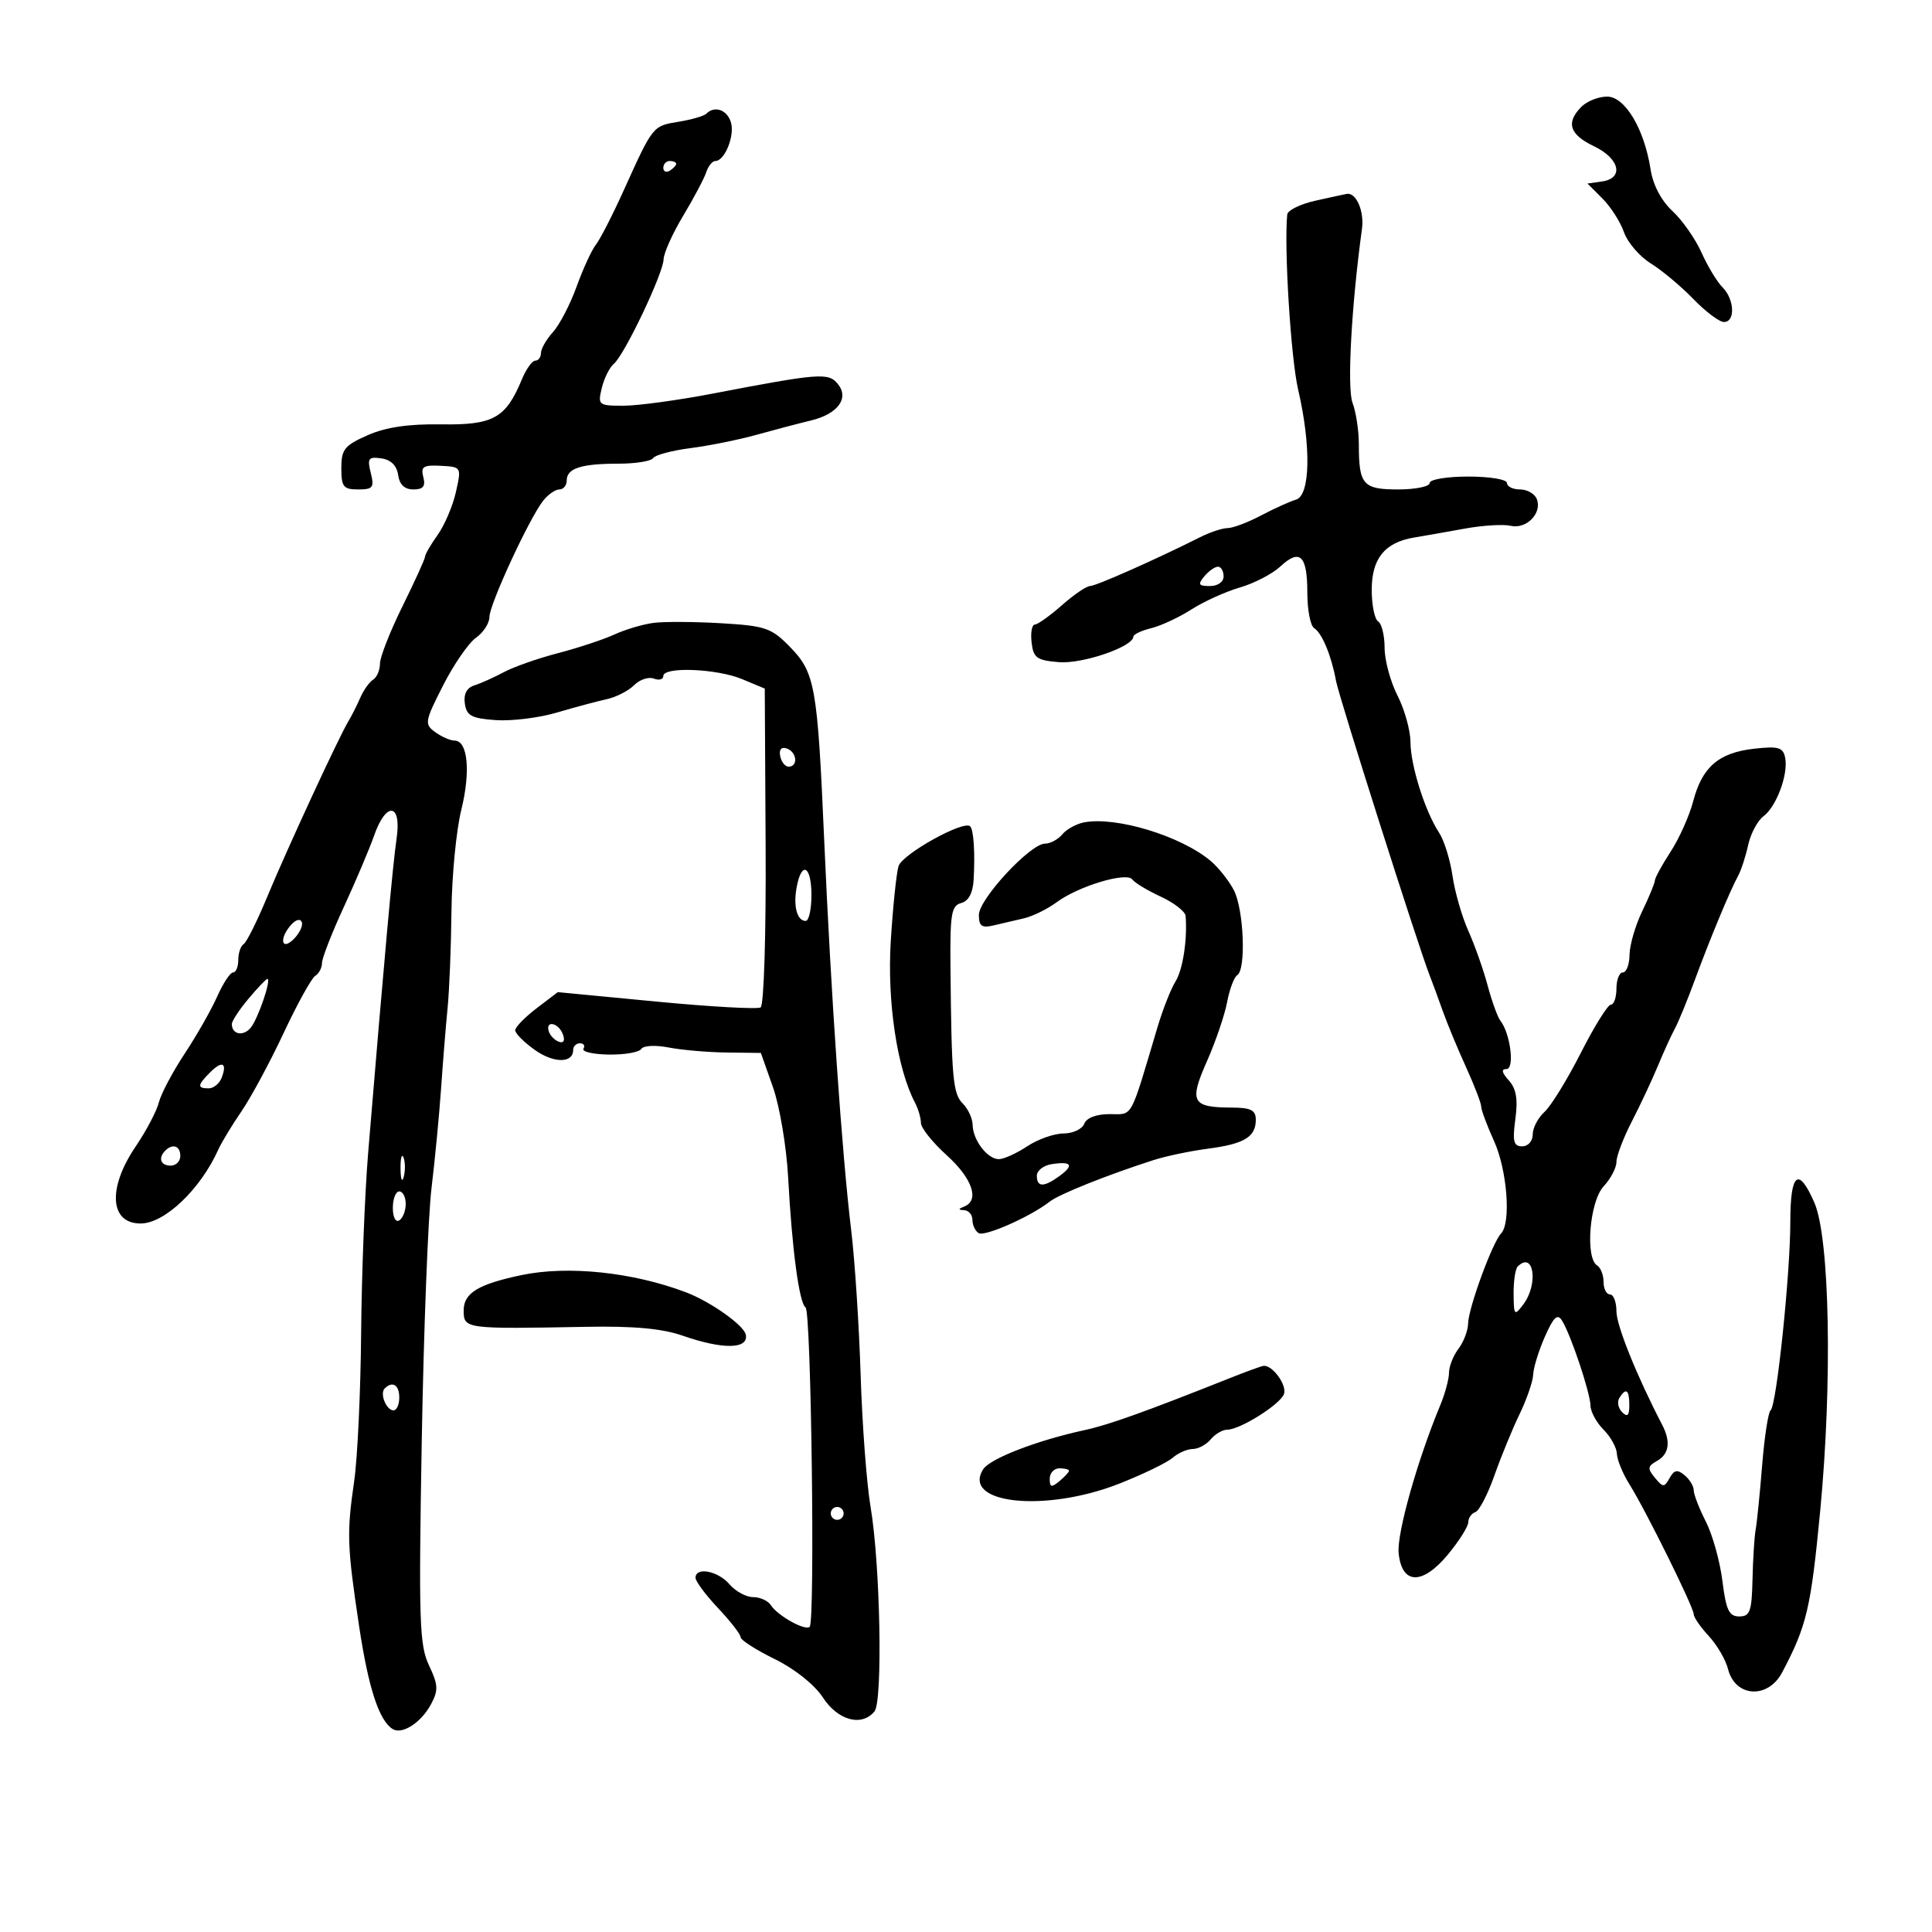 <svg xmlns="http://www.w3.org/2000/svg" width="300" height="300" viewBox="0 0 300 300" version="1.1">
	<path d="M 245.571 16.571 C 243.115 19.028, 243.700 20.890, 247.500 22.701 C 251.515 24.616, 252.216 27.688, 248.750 28.180 L 246.500 28.500 248.830 30.830 C 250.111 32.111, 251.614 34.462, 252.168 36.053 C 252.723 37.644, 254.600 39.829, 256.338 40.907 C 258.077 41.986, 261.051 44.473, 262.946 46.434 C 264.842 48.395, 266.979 50, 267.696 50 C 269.487 50, 269.339 46.482, 267.469 44.612 C 266.628 43.770, 265.159 41.341, 264.207 39.213 C 263.254 37.085, 261.221 34.183, 259.689 32.763 C 257.962 31.162, 256.678 28.723, 256.309 26.341 C 255.332 20.025, 252.337 15, 249.551 15 C 248.227 15, 246.436 15.707, 245.571 16.571 M 109.678 17.656 C 109.317 18.016, 107.379 18.579, 105.370 18.906 C 101.353 19.559, 101.398 19.502, 96.879 29.500 C 95.139 33.350, 93.180 37.175, 92.527 38 C 91.874 38.825, 90.528 41.750, 89.536 44.500 C 88.544 47.250, 86.893 50.429, 85.866 51.564 C 84.840 52.700, 84 54.162, 84 54.814 C 84 55.467, 83.605 56, 83.121 56 C 82.638 56, 81.703 57.303, 81.044 58.895 C 78.540 64.938, 76.615 66.016, 68.540 65.894 C 63.411 65.817, 59.919 66.332, 57.081 67.584 C 53.492 69.168, 53 69.783, 53 72.692 C 53 75.590, 53.323 76, 55.608 76 C 57.911 76, 58.141 75.699, 57.571 73.426 C 57.004 71.169, 57.207 70.891, 59.212 71.176 C 60.696 71.386, 61.612 72.291, 61.820 73.750 C 62.032 75.247, 62.825 76, 64.186 76 C 65.713 76, 66.106 75.512, 65.731 74.079 C 65.306 72.456, 65.728 72.185, 68.448 72.329 C 71.656 72.499, 71.664 72.513, 70.795 76.400 C 70.315 78.545, 69.040 81.540, 67.961 83.054 C 66.883 84.569, 66 86.089, 66 86.432 C 66 86.775, 64.425 90.242, 62.500 94.137 C 60.575 98.033, 59 102.043, 59 103.051 C 59 104.058, 58.522 105.177, 57.938 105.538 C 57.354 105.899, 56.455 107.163, 55.941 108.347 C 55.426 109.531, 54.596 111.175, 54.096 112 C 52.613 114.446, 44.515 131.964, 41.477 139.296 C 39.928 143.033, 38.287 146.322, 37.831 146.605 C 37.374 146.887, 37 147.991, 37 149.059 C 37 150.127, 36.637 151, 36.192 151 C 35.748 151, 34.636 152.688, 33.720 154.750 C 32.804 156.813, 30.531 160.806, 28.667 163.625 C 26.804 166.444, 25.005 169.844, 24.670 171.180 C 24.334 172.517, 22.705 175.610, 21.048 178.055 C 16.671 184.516, 17.043 190.013, 21.857 189.984 C 25.582 189.962, 31.134 184.668, 33.902 178.500 C 34.396 177.400, 36.013 174.729, 37.496 172.564 C 38.979 170.399, 41.926 164.927, 44.045 160.405 C 46.163 155.882, 48.370 151.889, 48.948 151.532 C 49.527 151.174, 50 150.274, 50 149.530 C 50 148.787, 51.525 144.876, 53.389 140.839 C 55.253 136.803, 57.369 131.813, 58.090 129.750 C 59.976 124.357, 62.403 124.705, 61.577 130.250 C 60.995 134.151, 59.620 149.354, 57.167 179 C 56.644 185.325, 56.153 197.925, 56.076 207 C 56 216.075, 55.513 226.425, 54.995 230 C 53.826 238.069, 53.893 240.052, 55.761 252.500 C 57.199 262.089, 58.858 267.176, 60.972 268.483 C 62.448 269.395, 65.403 267.485, 66.929 264.632 C 68.091 262.462, 68.046 261.617, 66.611 258.593 C 65.125 255.461, 65.002 251.661, 65.489 223.788 C 65.789 206.580, 66.471 188.900, 67.004 184.500 C 67.537 180.100, 68.207 173.125, 68.492 169 C 68.776 164.875, 69.232 159.250, 69.504 156.500 C 69.776 153.750, 70.046 147, 70.104 141.500 C 70.162 136, 70.847 128.920, 71.628 125.766 C 73.106 119.790, 72.642 115, 70.583 115 C 69.922 115, 68.573 114.408, 67.583 113.685 C 65.879 112.438, 65.942 112.060, 68.802 106.435 C 70.461 103.171, 72.760 99.838, 73.910 99.029 C 75.059 98.220, 76 96.768, 76 95.801 C 76 93.858, 82.168 80.512, 84.343 77.750 C 85.101 76.787, 86.233 76, 86.860 76 C 87.487 76, 88 75.373, 88 74.607 C 88 72.724, 90.228 72, 96.023 72 C 98.695 72, 101.123 71.609, 101.419 71.132 C 101.714 70.654, 104.328 69.958, 107.228 69.583 C 110.127 69.209, 114.750 68.276, 117.500 67.509 C 120.250 66.742, 124.028 65.748, 125.896 65.300 C 130.118 64.287, 131.924 61.819, 130.075 59.591 C 128.618 57.835, 127.207 57.946, 110.676 61.116 C 105.274 62.152, 99.037 63, 96.818 63 C 92.922 63, 92.806 62.905, 93.446 60.250 C 93.811 58.738, 94.651 57.050, 95.313 56.500 C 96.956 55.135, 102.990 42.465, 103.042 40.271 C 103.065 39.297, 104.435 36.250, 106.086 33.500 C 107.737 30.750, 109.346 27.712, 109.661 26.750 C 109.976 25.788, 110.615 25, 111.081 25 C 112.548 25, 114.138 21.011, 113.488 18.962 C 112.875 17.030, 110.960 16.373, 109.678 17.656 M 103 26.059 C 103 26.641, 103.450 26.840, 104 26.500 C 104.550 26.160, 105 25.684, 105 25.441 C 105 25.198, 104.550 25, 104 25 C 103.450 25, 103 25.477, 103 26.059 M 204.250 31.166 C 201.912 31.689, 199.947 32.654, 199.881 33.309 C 199.371 38.438, 200.441 55.634, 201.574 60.500 C 203.612 69.254, 203.466 76.925, 201.250 77.581 C 200.287 77.866, 197.836 78.977, 195.802 80.050 C 193.768 81.122, 191.442 82, 190.633 82 C 189.824 82, 187.888 82.642, 186.331 83.426 C 179.567 86.832, 170.175 91, 169.263 91 C 168.717 91, 166.748 92.343, 164.886 93.984 C 163.023 95.625, 161.133 96.975, 160.684 96.984 C 160.235 96.993, 160.010 98.238, 160.184 99.750 C 160.461 102.164, 160.980 102.539, 164.434 102.821 C 168.096 103.120, 175.961 100.423, 175.989 98.858 C 175.995 98.506, 177.238 97.916, 178.750 97.548 C 180.262 97.179, 183.075 95.870, 185 94.637 C 186.925 93.404, 190.316 91.868, 192.536 91.222 C 194.755 90.576, 197.573 89.114, 198.799 87.973 C 201.847 85.133, 203 86.238, 203 92 C 203 94.685, 203.478 97.177, 204.062 97.538 C 205.280 98.291, 206.750 101.838, 207.455 105.727 C 207.905 108.207, 220.246 147.014, 222.011 151.500 C 222.444 152.600, 223.355 155.075, 224.036 157 C 224.717 158.925, 226.338 162.835, 227.637 165.688 C 228.937 168.542, 230 171.305, 230 171.829 C 230 172.353, 230.890 174.743, 231.978 177.141 C 234.042 181.690, 234.669 189.912, 233.076 191.550 C 231.748 192.915, 228.007 203.134, 227.969 205.500 C 227.951 206.600, 227.276 208.374, 226.468 209.441 C 225.661 210.509, 225 212.181, 225 213.157 C 225 214.133, 224.386 216.410, 223.636 218.216 C 220.083 226.771, 216.889 238.113, 217.179 241.142 C 217.654 246.104, 220.881 246.181, 224.883 241.326 C 226.597 239.246, 228 237.009, 228 236.355 C 228 235.702, 228.489 235.004, 229.087 234.804 C 229.685 234.605, 231.019 232.043, 232.051 229.110 C 233.084 226.177, 234.845 221.885, 235.965 219.573 C 237.084 217.261, 238.033 214.498, 238.074 213.434 C 238.115 212.370, 238.933 209.723, 239.892 207.550 C 241.238 204.501, 241.842 203.931, 242.545 205.050 C 243.905 207.218, 246.930 216.247, 246.967 218.250 C 246.985 219.212, 247.900 220.900, 249 222 C 250.100 223.100, 251.033 224.787, 251.073 225.750 C 251.113 226.713, 251.993 228.850, 253.029 230.500 C 255.550 234.517, 263 249.581, 263 250.662 C 263 251.134, 264.051 252.654, 265.336 254.040 C 266.621 255.426, 267.967 257.734, 268.328 259.170 C 269.430 263.561, 274.524 263.875, 276.734 259.688 C 280.553 252.453, 281.186 249.769, 282.633 234.686 C 284.550 214.703, 284.130 192.242, 281.736 186.750 C 279.269 181.088, 278 182.091, 278 189.704 C 278 197.839, 275.860 218.305, 274.937 219 C 274.572 219.275, 273.983 223.100, 273.629 227.500 C 273.275 231.900, 272.821 236.400, 272.620 237.500 C 272.420 238.600, 272.198 242.088, 272.128 245.250 C 272.017 250.218, 271.738 251, 270.072 251 C 268.484 251, 268.022 250.026, 267.454 245.481 C 267.075 242.445, 265.918 238.300, 264.882 236.269 C 263.847 234.239, 263 232.052, 263 231.411 C 263 230.770, 262.361 229.715, 261.581 229.067 C 260.466 228.142, 259.967 228.237, 259.256 229.508 C 258.424 230.994, 258.237 230.991, 256.972 229.466 C 255.787 228.039, 255.833 227.673, 257.297 226.854 C 259.187 225.796, 259.463 223.863, 258.098 221.236 C 254.160 213.660, 251 205.819, 251 203.627 C 251 202.182, 250.550 201, 250 201 C 249.450 201, 249 200.127, 249 199.059 C 249 197.991, 248.550 196.840, 248 196.500 C 246.121 195.339, 246.837 186.552, 249 184.230 C 250.100 183.050, 251 181.338, 251 180.427 C 251 179.516, 252.076 176.685, 253.392 174.135 C 254.707 171.586, 256.529 167.700, 257.440 165.500 C 258.351 163.300, 259.535 160.703, 260.071 159.728 C 260.606 158.753, 261.992 155.378, 263.151 152.228 C 265.498 145.842, 268.632 138.302, 269.908 135.967 C 270.369 135.124, 271.064 132.987, 271.452 131.218 C 271.841 129.450, 272.910 127.439, 273.829 126.751 C 275.861 125.229, 277.722 120.187, 277.194 117.631 C 276.866 116.047, 276.128 115.838, 272.363 116.263 C 266.880 116.881, 264.311 119.097, 262.921 124.409 C 262.333 126.659, 260.759 130.178, 259.425 132.229 C 258.091 134.279, 256.985 136.304, 256.966 136.729 C 256.947 137.153, 256.063 139.300, 255 141.500 C 253.937 143.700, 253.053 146.738, 253.034 148.250 C 253.015 149.762, 252.550 151, 252 151 C 251.450 151, 251 152.125, 251 153.500 C 251 154.875, 250.612 156, 250.137 156 C 249.662 156, 247.562 159.374, 245.468 163.498 C 243.375 167.621, 240.839 171.741, 239.831 172.653 C 238.824 173.564, 238 175.140, 238 176.155 C 238 177.195, 237.288 178, 236.368 178 C 235.027 178, 234.838 177.247, 235.305 173.759 C 235.720 170.666, 235.443 169.042, 234.282 167.759 C 233.194 166.557, 233.081 166, 233.924 166 C 235.228 166, 234.533 160.472, 232.982 158.500 C 232.550 157.950, 231.658 155.490, 231.001 153.033 C 230.343 150.575, 228.992 146.750, 227.997 144.533 C 227.003 142.315, 225.899 138.475, 225.544 136 C 225.189 133.525, 224.253 130.514, 223.465 129.308 C 221.264 125.946, 219.031 118.870, 219.015 115.210 C 219.007 113.401, 218.100 110.156, 217 108 C 215.900 105.844, 215 102.513, 215 100.599 C 215 98.684, 214.550 96.840, 214 96.500 C 213.450 96.160, 213 93.953, 213 91.596 C 213 86.718, 215.031 84.220, 219.612 83.462 C 221.200 83.200, 224.750 82.575, 227.500 82.075 C 230.250 81.575, 233.433 81.382, 234.574 81.647 C 237.011 82.213, 239.483 79.701, 238.643 77.513 C 238.324 76.681, 237.149 76, 236.031 76 C 234.914 76, 234 75.550, 234 75 C 234 74.444, 231.333 74, 228 74 C 224.667 74, 222 74.444, 222 75 C 222 75.550, 219.798 76, 217.107 76 C 211.632 76, 211 75.274, 211 68.983 C 211 66.864, 210.559 63.969, 210.019 62.550 C 209.152 60.269, 209.845 47.497, 211.486 35.538 C 211.863 32.791, 210.589 29.858, 209.128 30.107 C 208.782 30.166, 206.588 30.642, 204.250 31.166 M 187 89.500 C 185.960 90.753, 186.104 91, 187.878 91 C 189.098 91, 190 90.362, 190 89.500 C 190 88.675, 189.605 88, 189.122 88 C 188.640 88, 187.685 88.675, 187 89.500 M 101.500 96.719 C 99.850 96.931, 97.109 97.742, 95.410 98.523 C 93.710 99.303, 89.770 100.606, 86.654 101.418 C 83.538 102.229, 79.754 103.557, 78.245 104.368 C 76.735 105.179, 74.681 106.101, 73.680 106.417 C 72.478 106.796, 71.968 107.757, 72.180 109.246 C 72.449 111.142, 73.210 111.551, 76.968 111.818 C 79.426 111.993, 83.701 111.467, 86.468 110.648 C 89.236 109.830, 92.706 108.898, 94.180 108.578 C 95.654 108.259, 97.578 107.279, 98.456 106.401 C 99.333 105.524, 100.715 105.060, 101.526 105.371 C 102.337 105.683, 103 105.501, 103 104.969 C 103 103.484, 111.321 103.818, 115.254 105.462 L 118.753 106.924 118.886 131.397 C 118.961 145.090, 118.620 156.117, 118.114 156.430 C 117.616 156.737, 110.324 156.330, 101.911 155.524 L 86.613 154.058 83.306 156.580 C 81.488 157.967, 80 159.498, 80 159.983 C 80 160.467, 81.366 161.836, 83.035 163.025 C 85.983 165.124, 89 165.127, 89 163.031 C 89 162.464, 89.477 162, 90.059 162 C 90.641 162, 90.884 162.379, 90.598 162.842 C 90.311 163.305, 92.083 163.715, 94.535 163.752 C 96.987 163.789, 99.255 163.396, 99.575 162.879 C 99.901 162.351, 101.767 162.252, 103.828 162.653 C 105.848 163.046, 109.896 163.397, 112.824 163.434 L 118.148 163.500 120.033 168.844 C 121.069 171.783, 122.127 178.083, 122.383 182.844 C 122.987 194.055, 124.102 202.365, 125.090 203.020 C 125.960 203.597, 126.581 251.752, 125.730 252.604 C 125.048 253.285, 120.754 250.897, 119.700 249.250 C 119.260 248.563, 118.019 248, 116.941 248 C 115.862 248, 114.210 247.100, 113.268 246 C 111.488 243.921, 108 243.258, 108 244.998 C 108 245.546, 109.575 247.665, 111.500 249.706 C 113.425 251.747, 115 253.778, 115 254.219 C 115 254.661, 117.376 256.187, 120.281 257.612 C 123.421 259.152, 126.466 261.580, 127.790 263.601 C 130.128 267.168, 133.800 268.154, 135.789 265.750 C 137.095 264.171, 136.688 242.853, 135.183 234 C 134.575 230.425, 133.880 221.200, 133.639 213.500 C 133.397 205.800, 132.736 195.675, 132.169 191 C 130.750 179.287, 129.025 154.354, 127.983 130.500 C 126.932 106.431, 126.577 104.444, 122.604 100.389 C 119.779 97.505, 118.825 97.180, 112 96.777 C 107.875 96.534, 103.150 96.508, 101.500 96.719 M 121.154 117.438 C 121.345 118.355, 121.950 119.082, 122.500 119.053 C 123.984 118.974, 123.712 116.737, 122.154 116.218 C 121.313 115.938, 120.939 116.395, 121.154 117.438 M 168.323 127.699 C 167.125 127.931, 165.607 128.768, 164.950 129.560 C 164.293 130.352, 163.086 131, 162.267 131 C 159.987 131, 152 139.611, 152 142.069 C 152 143.803, 152.447 144.128, 154.250 143.705 C 155.488 143.415, 157.620 142.917, 158.989 142.600 C 160.358 142.283, 162.649 141.157, 164.080 140.099 C 167.473 137.590, 174.947 135.344, 175.829 136.568 C 176.198 137.081, 178.188 138.280, 180.250 139.234 C 182.313 140.187, 184.046 141.537, 184.101 142.234 C 184.394 145.898, 183.667 150.590, 182.522 152.425 C 181.809 153.566, 180.556 156.750, 179.736 159.500 C 175.386 174.090, 175.986 173, 172.309 173 C 170.234 173, 168.716 173.577, 168.362 174.500 C 168.045 175.325, 166.597 176.003, 165.143 176.007 C 163.689 176.010, 161.150 176.907, 159.500 178 C 157.850 179.093, 155.875 179.990, 155.110 179.993 C 153.340 180.002, 151.073 177.047, 151.032 174.679 C 151.014 173.677, 150.325 172.182, 149.500 171.357 C 147.964 169.821, 147.750 167.446, 147.588 150.092 C 147.512 141.929, 147.732 140.623, 149.250 140.225 C 150.389 139.927, 151.064 138.674, 151.183 136.633 C 151.427 132.468, 151.194 128.860, 150.646 128.312 C 149.647 127.313, 140.090 132.630, 139.522 134.500 C 139.189 135.600, 138.647 140.840, 138.318 146.145 C 137.737 155.524, 139.303 165.956, 142.085 171.236 C 142.588 172.191, 143 173.602, 143 174.370 C 143 175.139, 144.800 177.393, 147 179.381 C 150.971 182.969, 152.147 186.370, 149.750 187.338 C 148.750 187.741, 148.750 187.858, 149.750 187.921 C 150.438 187.964, 151 188.648, 151 189.441 C 151 190.234, 151.435 191.151, 151.966 191.479 C 152.916 192.066, 160.066 188.896, 163 186.586 C 164.457 185.440, 171.829 182.488, 179.047 180.161 C 180.998 179.532, 184.823 178.726, 187.547 178.371 C 193.206 177.632, 195 176.550, 195 173.878 C 195 172.377, 194.246 171.997, 191.250 171.985 C 185.069 171.959, 184.617 171.115, 187.407 164.805 C 188.757 161.754, 190.168 157.619, 190.544 155.617 C 190.919 153.616, 191.626 151.731, 192.113 151.430 C 193.521 150.560, 193.142 141.170, 191.579 138.200 C 190.797 136.715, 189.174 134.676, 187.973 133.669 C 183.354 129.798, 173.288 126.740, 168.323 127.699 M 123.720 137.687 C 123.147 140.683, 123.752 143, 125.107 143 C 125.598 143, 126 141.200, 126 139 C 126 134.475, 124.499 133.611, 123.720 137.687 M 45.250 143.556 C 43.318 145.657, 43.660 147.768, 45.616 145.813 C 46.505 144.924, 47.067 143.747, 46.866 143.197 C 46.654 142.617, 45.974 142.769, 45.250 143.556 M 38.589 155.077 C 37.165 156.769, 36 158.542, 36 159.018 C 36 160.638, 37.770 160.982, 38.929 159.586 C 40.064 158.218, 42.187 152, 41.519 152 C 41.331 152, 40.013 153.385, 38.589 155.077 M 85.229 160.188 C 85.447 160.841, 86.160 161.553, 86.813 161.771 C 87.544 162.015, 87.767 161.557, 87.394 160.584 C 86.696 158.766, 84.629 158.388, 85.229 160.188 M 32.619 166.524 C 30.637 168.506, 30.592 169, 32.393 169 C 33.159 169, 34.070 168.261, 34.417 167.357 C 35.316 165.013, 34.506 164.637, 32.619 166.524 M 25.667 178.667 C 24.516 179.817, 24.938 181, 26.500 181 C 27.325 181, 28 180.325, 28 179.500 C 28 177.938, 26.817 177.516, 25.667 178.667 M 62.195 181.500 C 62.215 183.150, 62.439 183.704, 62.693 182.731 C 62.947 181.758, 62.930 180.408, 62.656 179.731 C 62.382 179.054, 62.175 179.850, 62.195 181.500 M 163.250 180.780 C 162.012 180.977, 161 181.783, 161 182.570 C 161 184.380, 162.093 184.384, 164.557 182.582 C 166.839 180.913, 166.380 180.280, 163.250 180.780 M 61 187.559 C 61 189.010, 61.433 189.851, 62 189.500 C 62.550 189.160, 63 188.009, 63 186.941 C 63 185.873, 62.550 185, 62 185 C 61.450 185, 61 186.152, 61 187.559 M 235.667 196.667 C 235.300 197.033, 235.014 198.946, 235.032 200.917 C 235.062 204.284, 235.152 204.383, 236.532 202.559 C 238.932 199.385, 238.166 194.167, 235.667 196.667 M 81 197.992 C 74.263 199.403, 72 200.782, 72 203.475 C 72 206.356, 72.175 206.380, 91 206.028 C 98.399 205.890, 102.829 206.295, 106 207.401 C 112.236 209.576, 116.246 209.515, 115.810 207.252 C 115.529 205.794, 110.324 202.110, 106.500 200.661 C 98.261 197.541, 88.188 196.486, 81 197.992 M 191 213.983 C 178.028 219.149, 172.117 221.268, 168.500 222.047 C 161.049 223.653, 153.696 226.492, 152.654 228.166 C 149.308 233.538, 162.353 234.896, 173.829 230.369 C 177.498 228.922, 181.210 227.122, 182.079 226.369 C 182.947 225.616, 184.354 225, 185.206 225 C 186.058 225, 187.315 224.325, 188 223.500 C 188.685 222.675, 189.839 222, 190.565 222 C 192.542 222, 198.742 218.114, 199.368 216.483 C 199.896 215.107, 197.565 211.901, 196.179 212.095 C 195.805 212.148, 193.475 212.997, 191 213.983 M 59.736 215.598 C 58.934 216.399, 59.983 219, 61.107 219 C 61.598 219, 62 218.100, 62 217 C 62 215.051, 60.939 214.394, 59.736 215.598 M 251.446 217.087 C 251.077 217.685, 251.275 218.675, 251.887 219.287 C 252.704 220.104, 253 219.815, 253 218.200 C 253 215.785, 252.481 215.413, 251.446 217.087 M 163 229.622 C 163 230.951, 163.271 231.020, 164.500 230 C 165.325 229.315, 166 228.585, 166 228.378 C 166 228.170, 165.325 228, 164.500 228 C 163.675 228, 163 228.730, 163 229.622 M 129 235 C 129 235.550, 129.450 236, 130 236 C 130.550 236, 131 235.550, 131 235 C 131 234.450, 130.550 234, 130 234 C 129.450 234, 129 234.450, 129 235" stroke="none" fill="black" fill-rule="evenodd"/>
</svg>